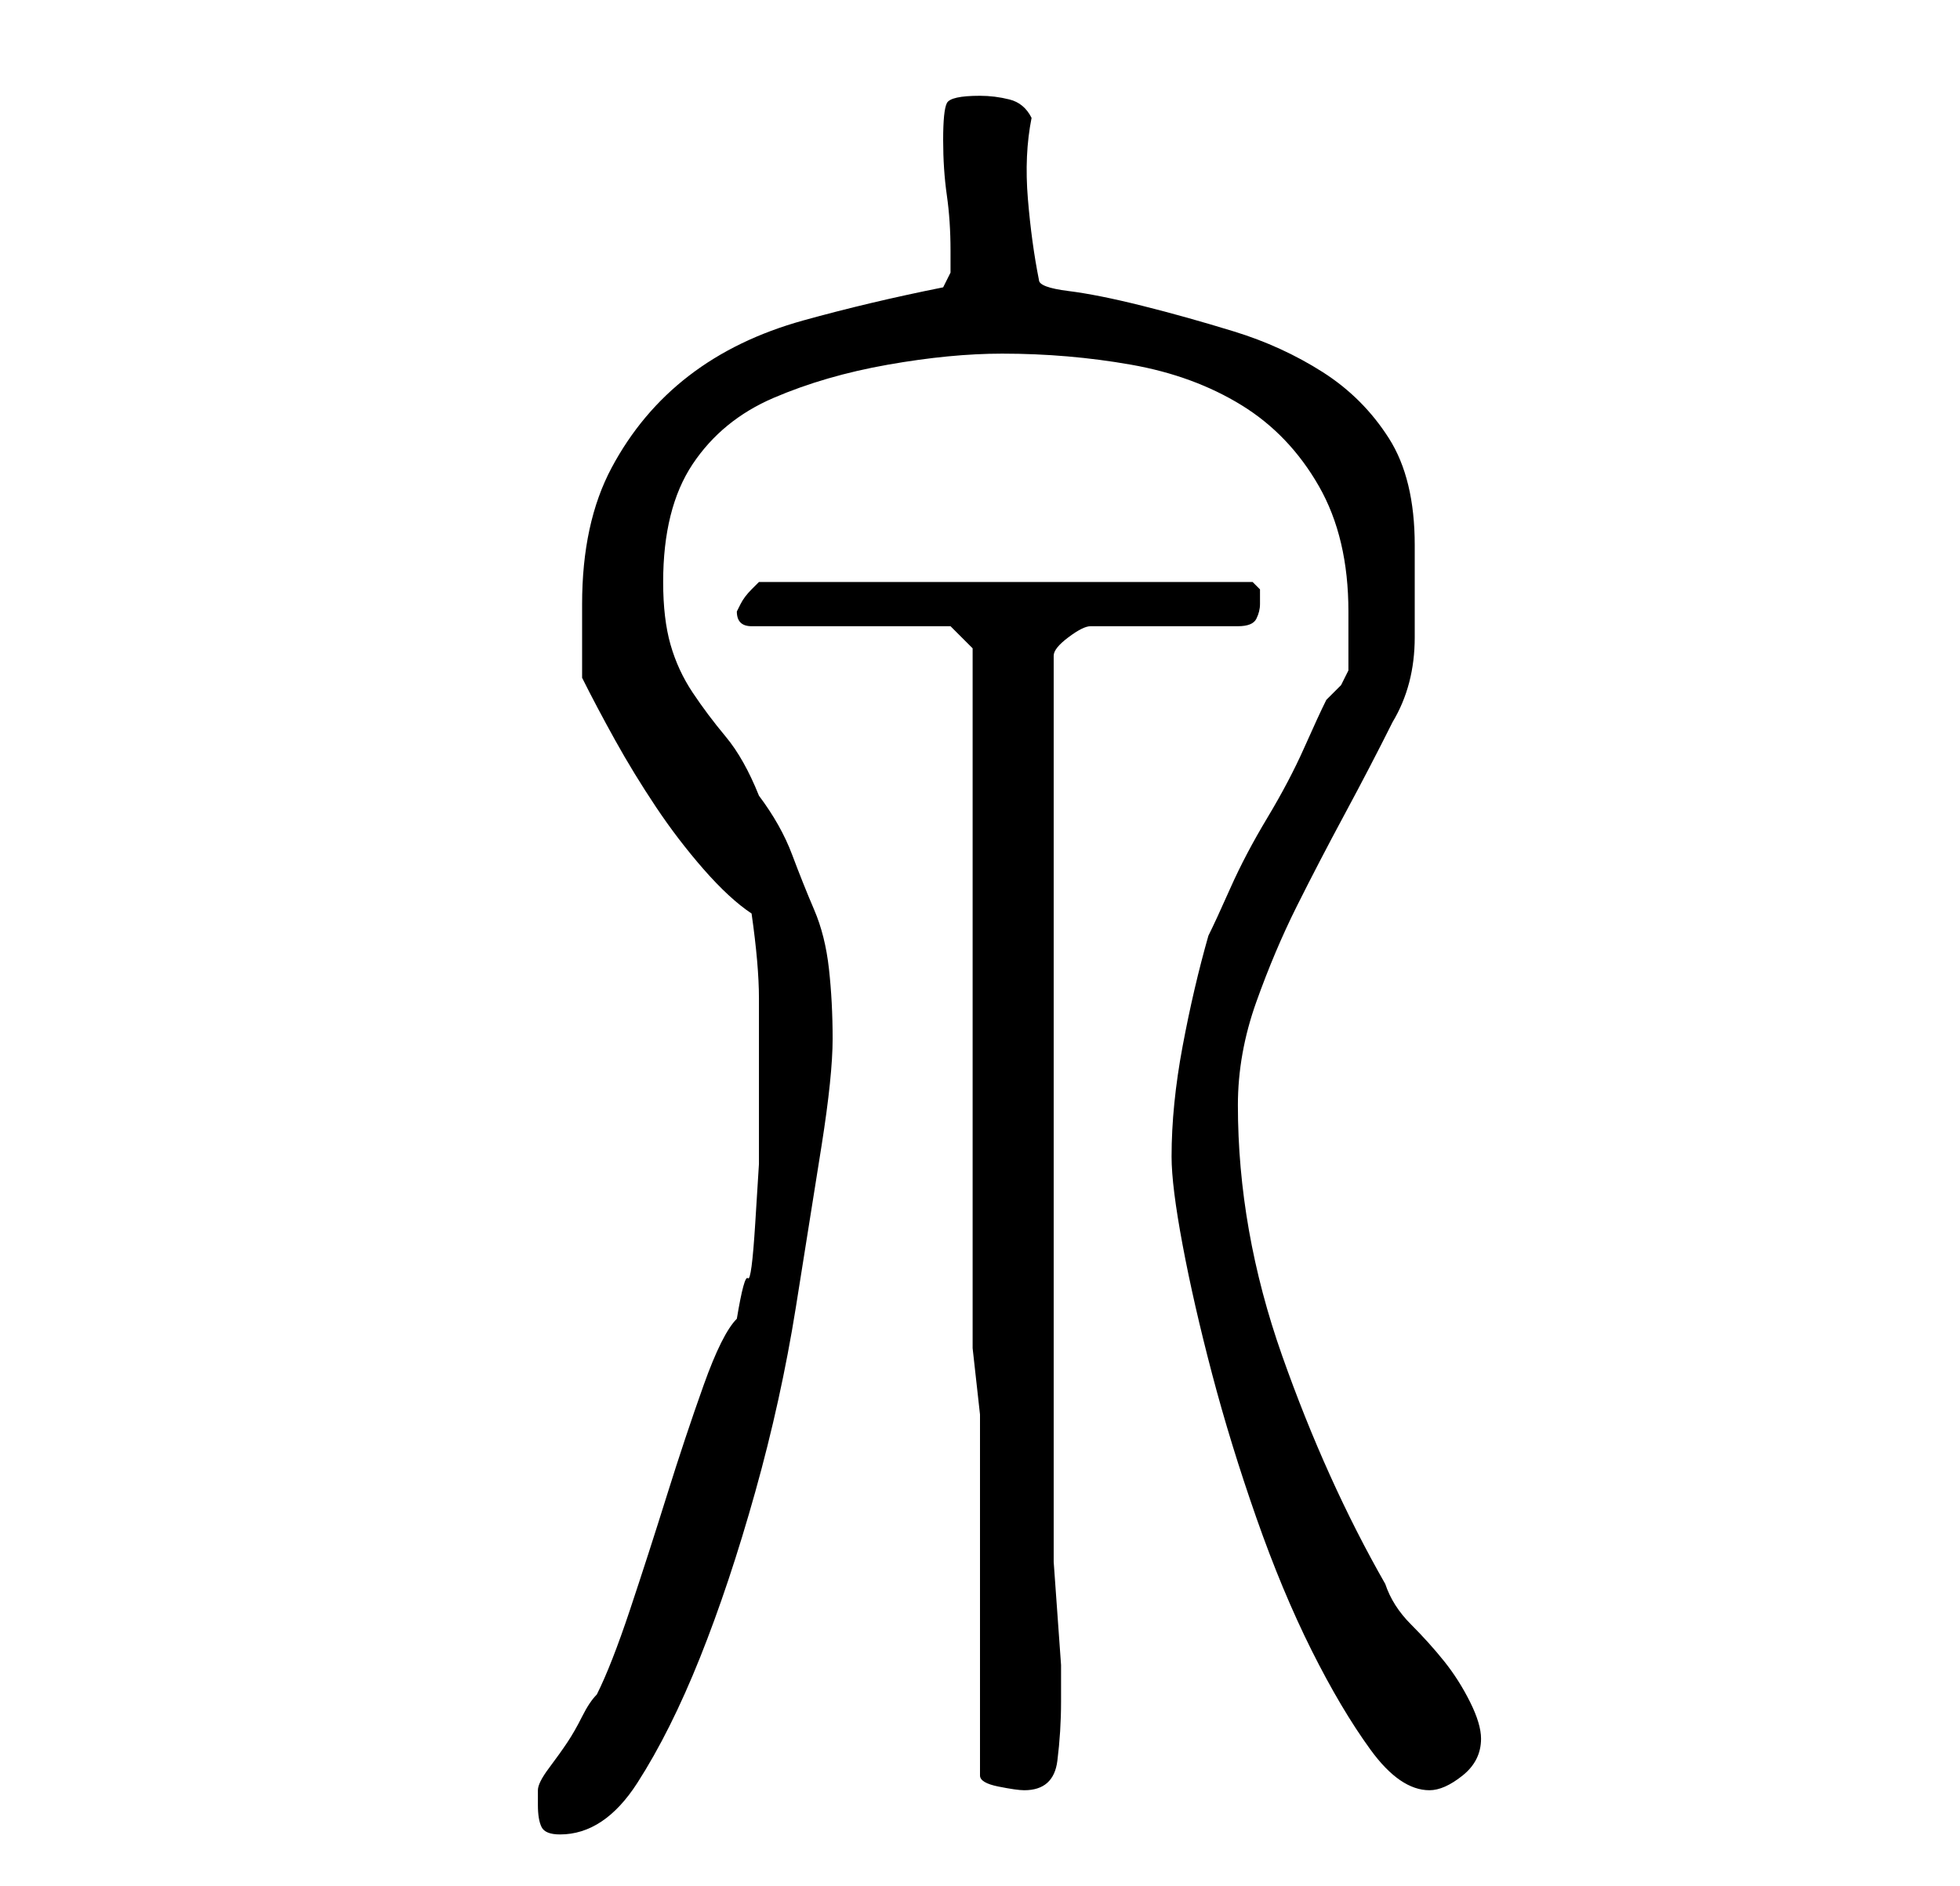<?xml version="1.0" standalone="no"?>
<!DOCTYPE svg PUBLIC "-//W3C//DTD SVG 1.1//EN" "http://www.w3.org/Graphics/SVG/1.1/DTD/svg11.dtd" >
<svg xmlns="http://www.w3.org/2000/svg" xmlns:xlink="http://www.w3.org/1999/xlink" version="1.1" viewBox="-10 0 266 256">
   <path fill="currentColor"
d="M63 245q0 2 0.5 3t2.5 1q6 0 10.5 -7t8.5 -17t7.5 -22.5t5.5 -25t3.5 -22t1.5 -14.5t-0.5 -9.5t-2 -8t-3 -7.5t-4.5 -8q-2 -5 -4.5 -8t-4.5 -6t-3 -6.5t-1 -8.5q0 -10 4 -16t11 -9t15.5 -4.5t15.5 -1.5q9 0 17.5 1.5t15 5.5t10.5 11t4 17v4v4l-1 2t-2 2q-1 2 -3 6.5
t-5 9.5t-5 9.5t-3 6.5q-2 7 -3.5 15t-1.5 15q0 4 1.5 12t4 17.5t6 19.5t7.5 18t8 13.5t8 5.5q2 0 4.5 -2t2.5 -5q0 -2 -1.5 -5t-3.5 -5.5t-4.5 -5t-3.5 -5.5q-8 -14 -14 -31t-6 -34q0 -7 2.5 -14t5.5 -13t6.5 -12.5t6.5 -12.5q3 -5 3 -11.5v-12.5q0 -9 -3.5 -14.5t-9 -9
t-12 -5.5t-12.5 -3.5t-10 -2t-4 -1.5q-1 -5 -1.5 -11t0.5 -11q-1 -2 -3 -2.5t-4 -0.5q-4 0 -4.5 1t-0.5 5t0.5 7.5t0.5 7.5v3t-1 2q-10 2 -19 4.5t-15.5 7.5t-10.5 12.5t-4 18.5v5v5q2 4 4.5 8.5t5.5 9t6.5 8.5t6.5 6q1 7 1 11.5v10.5v7v5t-0.5 8t-1 7.5t-1.5 5.5
q-2 2 -4.5 9t-5 15t-5 15.5t-4.5 11.5q-1 1 -2 3t-2 3.5t-2.5 3.5t-1.5 3v1v1zM123 192v49q0 1 2.5 1.5t3.5 0.5q4 0 4.5 -4t0.5 -8v-1v-4t-0.5 -7t-0.5 -7v-4v-119q0 -1 2 -2.5t3 -1.5h20q2 0 2.5 -1t0.5 -2v-2t-1 -1h-67l-0.5 0.5l-0.5 0.5q-1 1 -1.5 2l-0.5 1
q0 1 0.5 1.5t1.5 0.5h27l3 3v95z" />
</svg>
